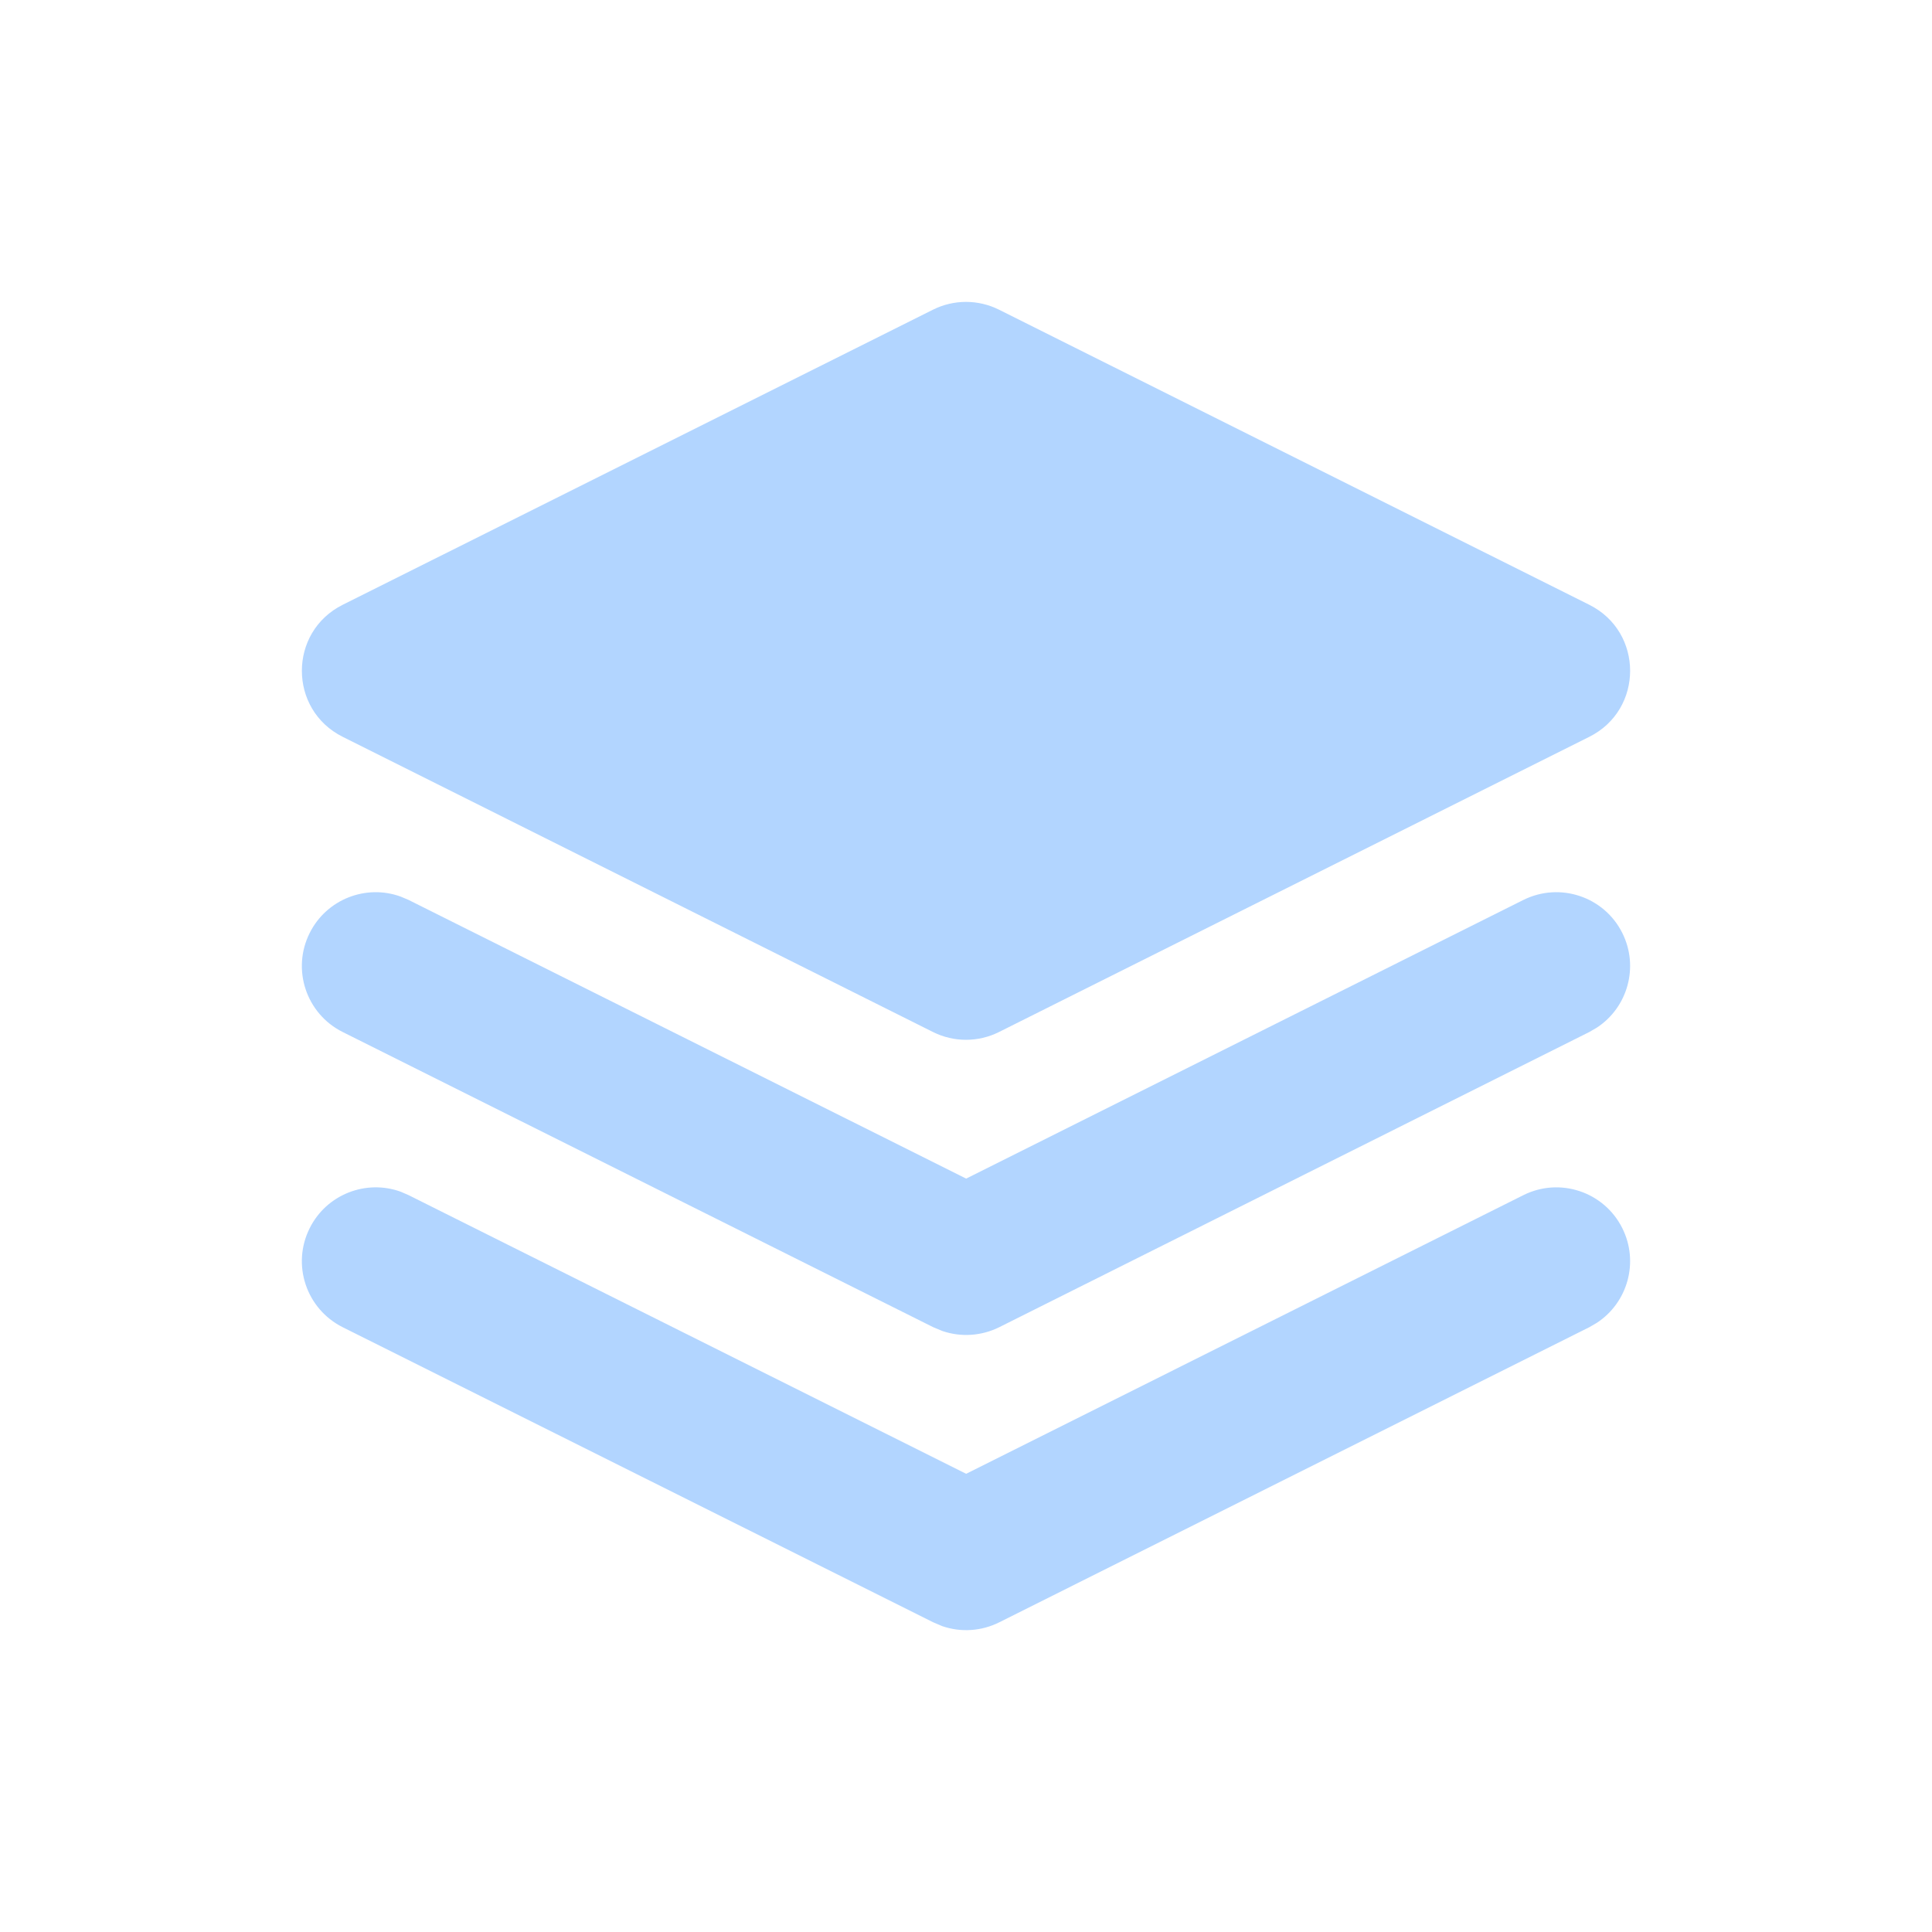 <?xml version="1.0" encoding="UTF-8"?>
<svg width="24px" height="24px" viewBox="0 0 24 24" version="1.1" xmlns="http://www.w3.org/2000/svg" xmlns:xlink="http://www.w3.org/1999/xlink">
    <g id="∟-----工作台" stroke="none" stroke-width="1" fill="none" fill-rule="evenodd">
        <g id="工作台-任务展开" transform="translate(-18, -160)">
            <g id="03导航/01导航菜单/01侧边导航/精简版/导航组件" transform="translate(0, 71)">
                <g id="03导航-/-01导航菜单-/-01侧边导航-/-精简版-/-导航栏-/-按钮-/-常规" transform="translate(0, 74)">
                    <g id="编组-14" transform="translate(18, 16)">
                        <g id="01图标-/-01通用图标-/-03实色填充-/-办公-/-首页" transform="translate(1, 0)">
                            <rect id="背景" fill="#B2D5FF" opacity="0" x="0" y="0" width="22" height="22"></rect>
                            <g id="网格" opacity="0" transform="translate(0, 0)" stroke="#B2D5FF" stroke-linecap="square" stroke-width="0.5">
                                <g id="竖线" transform="translate(0.458, 0)">
                                    <line x1="0.458" y1="0" x2="0.458" y2="22" id="直线"></line>
                                    <line x1="1.375" y1="0" x2="1.375" y2="22" id="直线"></line>
                                    <line x1="2.292" y1="0" x2="2.292" y2="22" id="直线备份"></line>
                                    <line x1="3.208" y1="0" x2="3.208" y2="22" id="直线备份-2"></line>
                                    <line x1="4.125" y1="0" x2="4.125" y2="22" id="直线备份-3"></line>
                                    <line x1="5.042" y1="0" x2="5.042" y2="22" id="直线备份-4"></line>
                                    <line x1="5.958" y1="0" x2="5.958" y2="22" id="直线备份-5"></line>
                                    <line x1="6.875" y1="0" x2="6.875" y2="22" id="直线备份-6"></line>
                                    <line x1="7.792" y1="0" x2="7.792" y2="22" id="直线备份-7"></line>
                                    <line x1="8.708" y1="0" x2="8.708" y2="22" id="直线备份-8"></line>
                                    <line x1="9.625" y1="0" x2="9.625" y2="22" id="直线备份-9"></line>
                                    <line x1="10.542" y1="0" x2="10.542" y2="22" id="直线备份-10"></line>
                                    <line x1="11.458" y1="0" x2="11.458" y2="22" id="直线备份-11"></line>
                                    <line x1="12.375" y1="0" x2="12.375" y2="22" id="直线备份-12"></line>
                                    <line x1="13.292" y1="0" x2="13.292" y2="22" id="直线备份-13"></line>
                                    <line x1="14.208" y1="0" x2="14.208" y2="22" id="直线备份-14"></line>
                                    <line x1="15.125" y1="0" x2="15.125" y2="22" id="直线备份-15"></line>
                                    <line x1="16.042" y1="0" x2="16.042" y2="22" id="直线备份-16"></line>
                                    <line x1="16.958" y1="0" x2="16.958" y2="22" id="直线备份-17"></line>
                                    <line x1="17.875" y1="0" x2="17.875" y2="22" id="直线备份-18"></line>
                                    <line x1="18.792" y1="0" x2="18.792" y2="22" id="直线备份-19"></line>
                                    <line x1="19.708" y1="0" x2="19.708" y2="22" id="直线备份-20"></line>
                                    <line x1="20.625" y1="0" x2="20.625" y2="22" id="直线备份-21"></line>
                                </g>
                                <g id="横线" transform="translate(11, 11) rotate(-270) translate(-11, -11) translate(0.458, 0)">
                                    <line x1="0.458" y1="0" x2="0.458" y2="22" id="直线"></line>
                                    <line x1="1.375" y1="0" x2="1.375" y2="22" id="直线"></line>
                                    <line x1="2.292" y1="0" x2="2.292" y2="22" id="直线备份"></line>
                                    <line x1="3.208" y1="0" x2="3.208" y2="22" id="直线备份-2"></line>
                                    <line x1="4.125" y1="0" x2="4.125" y2="22" id="直线备份-3"></line>
                                    <line x1="5.042" y1="0" x2="5.042" y2="22" id="直线备份-4"></line>
                                    <line x1="5.958" y1="0" x2="5.958" y2="22" id="直线备份-5"></line>
                                    <line x1="6.875" y1="0" x2="6.875" y2="22" id="直线备份-6"></line>
                                    <line x1="7.792" y1="0" x2="7.792" y2="22" id="直线备份-7"></line>
                                    <line x1="8.708" y1="0" x2="8.708" y2="22" id="直线备份-8"></line>
                                    <line x1="9.625" y1="0" x2="9.625" y2="22" id="直线备份-9"></line>
                                    <line x1="10.542" y1="0" x2="10.542" y2="22" id="直线备份-10"></line>
                                    <line x1="11.458" y1="0" x2="11.458" y2="22" id="直线备份-11"></line>
                                    <line x1="12.375" y1="0" x2="12.375" y2="22" id="直线备份-12"></line>
                                    <line x1="13.292" y1="0" x2="13.292" y2="22" id="直线备份-13"></line>
                                    <line x1="14.208" y1="0" x2="14.208" y2="22" id="直线备份-14"></line>
                                    <line x1="15.125" y1="0" x2="15.125" y2="22" id="直线备份-15"></line>
                                    <line x1="16.042" y1="0" x2="16.042" y2="22" id="直线备份-16"></line>
                                    <line x1="16.958" y1="0" x2="16.958" y2="22" id="直线备份-17"></line>
                                    <line x1="17.875" y1="0" x2="17.875" y2="22" id="直线备份-18"></line>
                                    <line x1="18.792" y1="0" x2="18.792" y2="22" id="直线备份-19"></line>
                                    <line x1="19.708" y1="0" x2="19.708" y2="22" id="直线备份-20"></line>
                                    <line x1="20.625" y1="0" x2="20.625" y2="22" id="直线备份-21"></line>
                                </g>
                            </g>
                            <g id="Keyline" opacity="0" transform="translate(0.917, 1.833)" stroke="#B2D5FF" stroke-opacity="0.05" stroke-width="0.5">
                                <rect id="正方形-大" x="2.083" y="1.167" width="16" height="16" rx="0.917"></rect>
                                <rect id="正方形-小" x="4.833" y="3.917" width="10.5" height="10.5" rx="0.917"></rect>
                                <rect id="矩形-竖" x="3" y="0.25" width="14.167" height="17.833" rx="0.917"></rect>
                                <rect id="矩形-横" x="1.167" y="2.083" width="17.833" height="14.167" rx="0.917"></rect>
                                <circle id="圆形" cx="10.083" cy="9.167" r="8.917"></circle>
                                <path d="M10.083,0.499 L19.733,17.167 L0.434,17.167 L10.083,0.499 Z" id="三角形"></path>
                            </g>
                            <path d="M14.667,9.167" id="路径-41" stroke="#B2D5FF" stroke-width="0.917"></path>
                            <path d="M3.978,13.804 L4.077,13.847 L11.002,17.308 L17.923,13.847 C18.376,13.62 18.927,13.804 19.153,14.257 C19.363,14.677 19.22,15.182 18.836,15.433 L18.743,15.487 L11.413,19.153 C11.191,19.264 10.937,19.28 10.706,19.201 L10.593,19.153 L3.257,15.487 C2.804,15.26 2.62,14.71 2.847,14.257 C3.057,13.836 3.547,13.648 3.978,13.804 Z M19.153,10.59 C19.363,11.01 19.22,11.515 18.836,11.766 L18.743,11.82 L11.413,15.487 C11.191,15.597 10.937,15.613 10.706,15.534 L10.593,15.487 L3.257,11.82 C2.804,11.594 2.62,11.043 2.847,10.59 C3.057,10.17 3.547,9.981 3.978,10.138 L4.077,10.18 L11.002,13.641 L17.923,10.18 C18.376,9.954 18.927,10.137 19.153,10.59 Z M11.41,2.847 L18.743,6.513 C19.419,6.851 19.419,7.815 18.743,8.153 L11.41,11.82 C11.152,11.949 10.848,11.949 10.59,11.82 L3.257,8.153 C2.581,7.815 2.581,6.851 3.257,6.513 L10.59,2.847 C10.848,2.718 11.152,2.718 11.41,2.847 Z" id="形状结合" fill="#B2D5FF" fill-rule="nonzero"></path>
                        </g>
                    </g>
                </g>
            </g>
        </g>
    </g>
</svg>